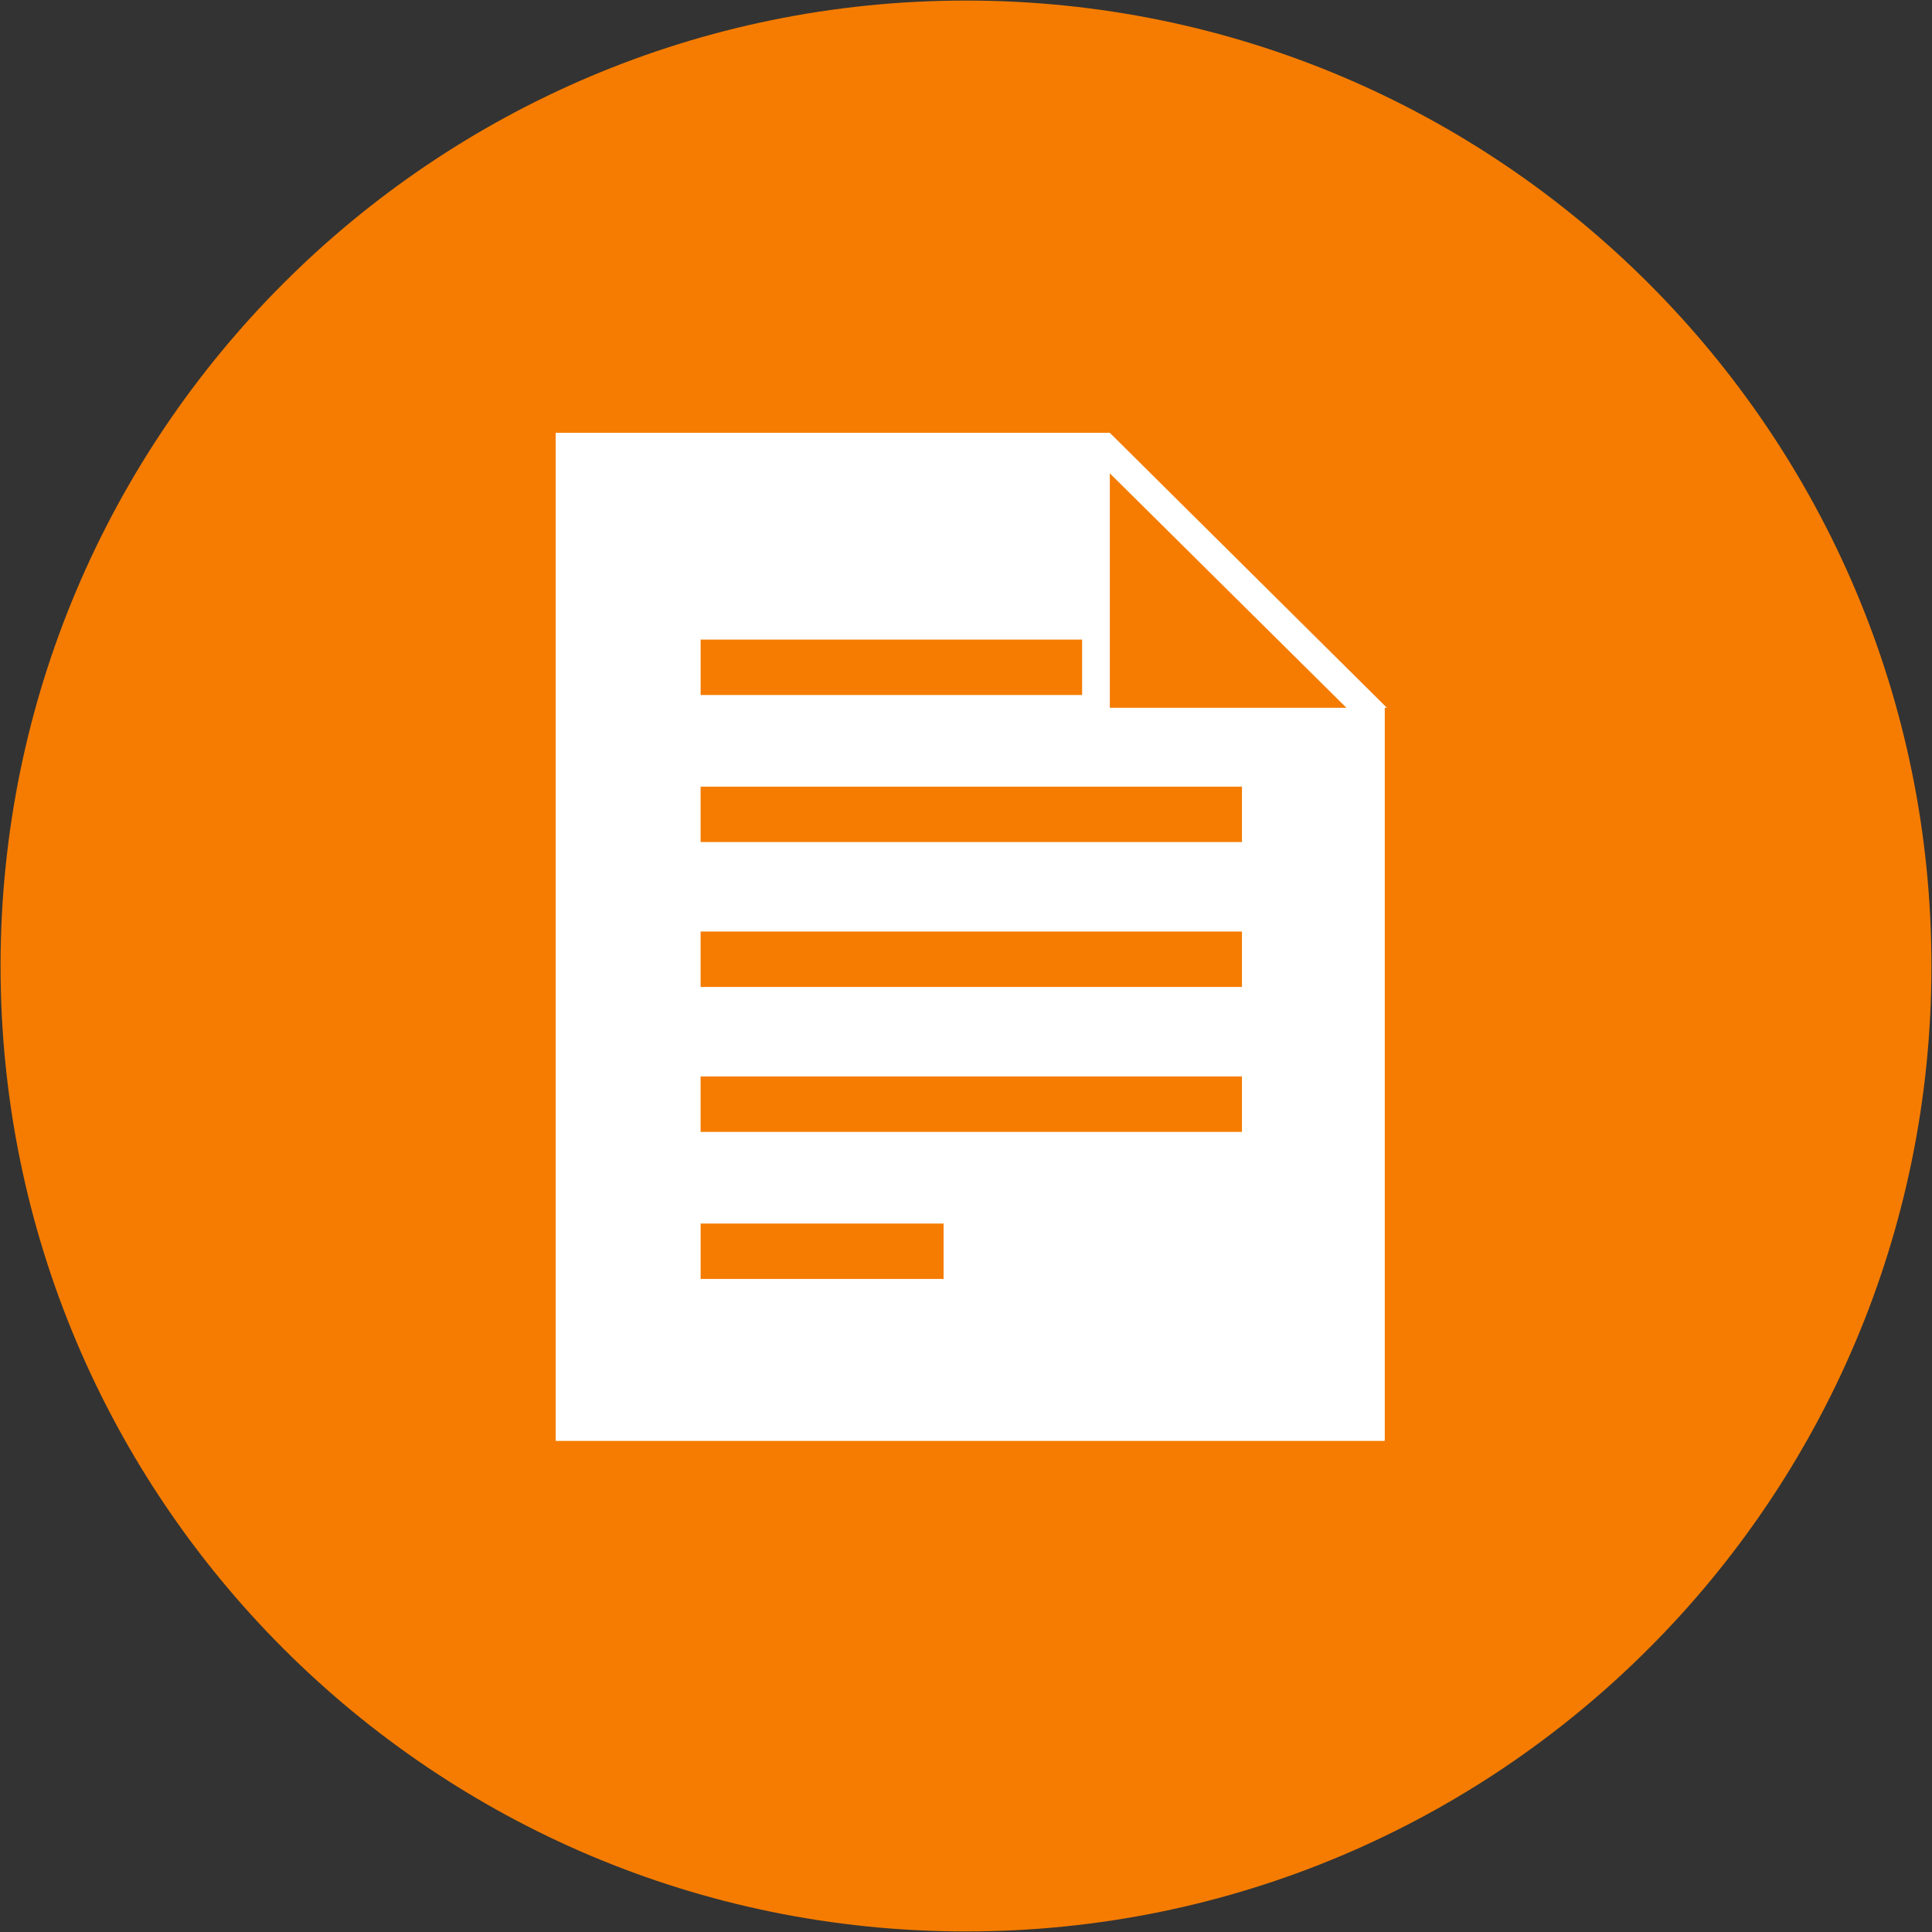 <?xml version="1.0" encoding="UTF-8" standalone="no"?>
<!-- Generator: Adobe Illustrator 21.1.0, SVG Export Plug-In . SVG Version: 6.00 Build 0)  -->

<svg
   xmlns:dc="http://purl.org/dc/elements/1.1/"
   xmlns:cc="http://creativecommons.org/ns#"
   xmlns:rdf="http://www.w3.org/1999/02/22-rdf-syntax-ns#"
   xmlns:svg="http://www.w3.org/2000/svg"
   xmlns="http://www.w3.org/2000/svg"
   xmlns:sodipodi="http://sodipodi.sourceforge.net/DTD/sodipodi-0.dtd"
   xmlns:inkscape="http://www.inkscape.org/namespaces/inkscape"
   version="1.1"
   id="Layer_1"
   x="0px"
   y="0px"
   viewBox="0 0 108.6 108.6"
   enable-background="new 0 0 108.6 108.6"
   xml:space="preserve"
   inkscape:version="0.91 r13725"
   sodipodi:docname="notes.svg"><rect x="0" y="0" width="108.6" height="108.6" fill="#333333" stroke="none"/><defs
     id="defs9" /><sodipodi:namedview
     pagecolor="#ffffff"
     bordercolor="#666666"
     borderopacity="1"
     objecttolerance="10"
     gridtolerance="10"
     guidetolerance="10"
     inkscape:pageopacity="0"
     inkscape:pageshadow="2"
     inkscape:window-width="1920"
     inkscape:window-height="1029"
     id="namedview7"
     showgrid="false"
     inkscape:zoom="6.14649"
     inkscape:cx="32.535361"
     inkscape:cy="50.206611"
     inkscape:window-x="0"
     inkscape:window-y="0"
     inkscape:window-maximized="1"
     inkscape:current-layer="Layer_1" /><path
     d="m 54.3,108.569 0,0 C 24.336,108.569 0.031,84.264 0.031,54.3 l 0,0 C 0.031,24.336 24.336,0.031 54.3,0.031 l 0,0 c 29.964,0 54.269,24.304 54.269,54.269 l 0,0 c 0,29.964 -24.304,54.269 -54.269,54.269 z"
     id="path3"
     inkscape:connector-curvature="0"
     style="fill:#f57c00" /><path
     d="m 77.959,39.784 0,0 -15.574,-15.454 0,0 0,0 0,0 0,0 -0.719,0 0,0 -30.43,0 0,56.666 46.603,0 0,-40.373 0,0 0,-0.839 z m -2.276,0 -13.298,0 0,-13.178 13.298,13.178 z m -36.3,-2.276 0,-1.557 21.444,0 0,3.115 -21.444,0 0,-1.557 z m 13.657,34.383 -13.657,0 0,-1.557 0,-1.557 13.657,0 0,3.115 z m 16.772,-9.824 0,1.557 -30.43,0 0,-1.557 0,-1.557 30.43,0 0,1.557 z m 0,-8.146 0,1.557 -30.43,0 0,-1.557 0,-1.557 30.43,0 0,1.557 z m 0,-8.146 0,1.557 -30.43,0 0,-1.557 0,-1.557 30.43,0 0,1.557 z"
     id="path5"
     inkscape:connector-curvature="0"
     style="fill:#ffffff" /></svg>